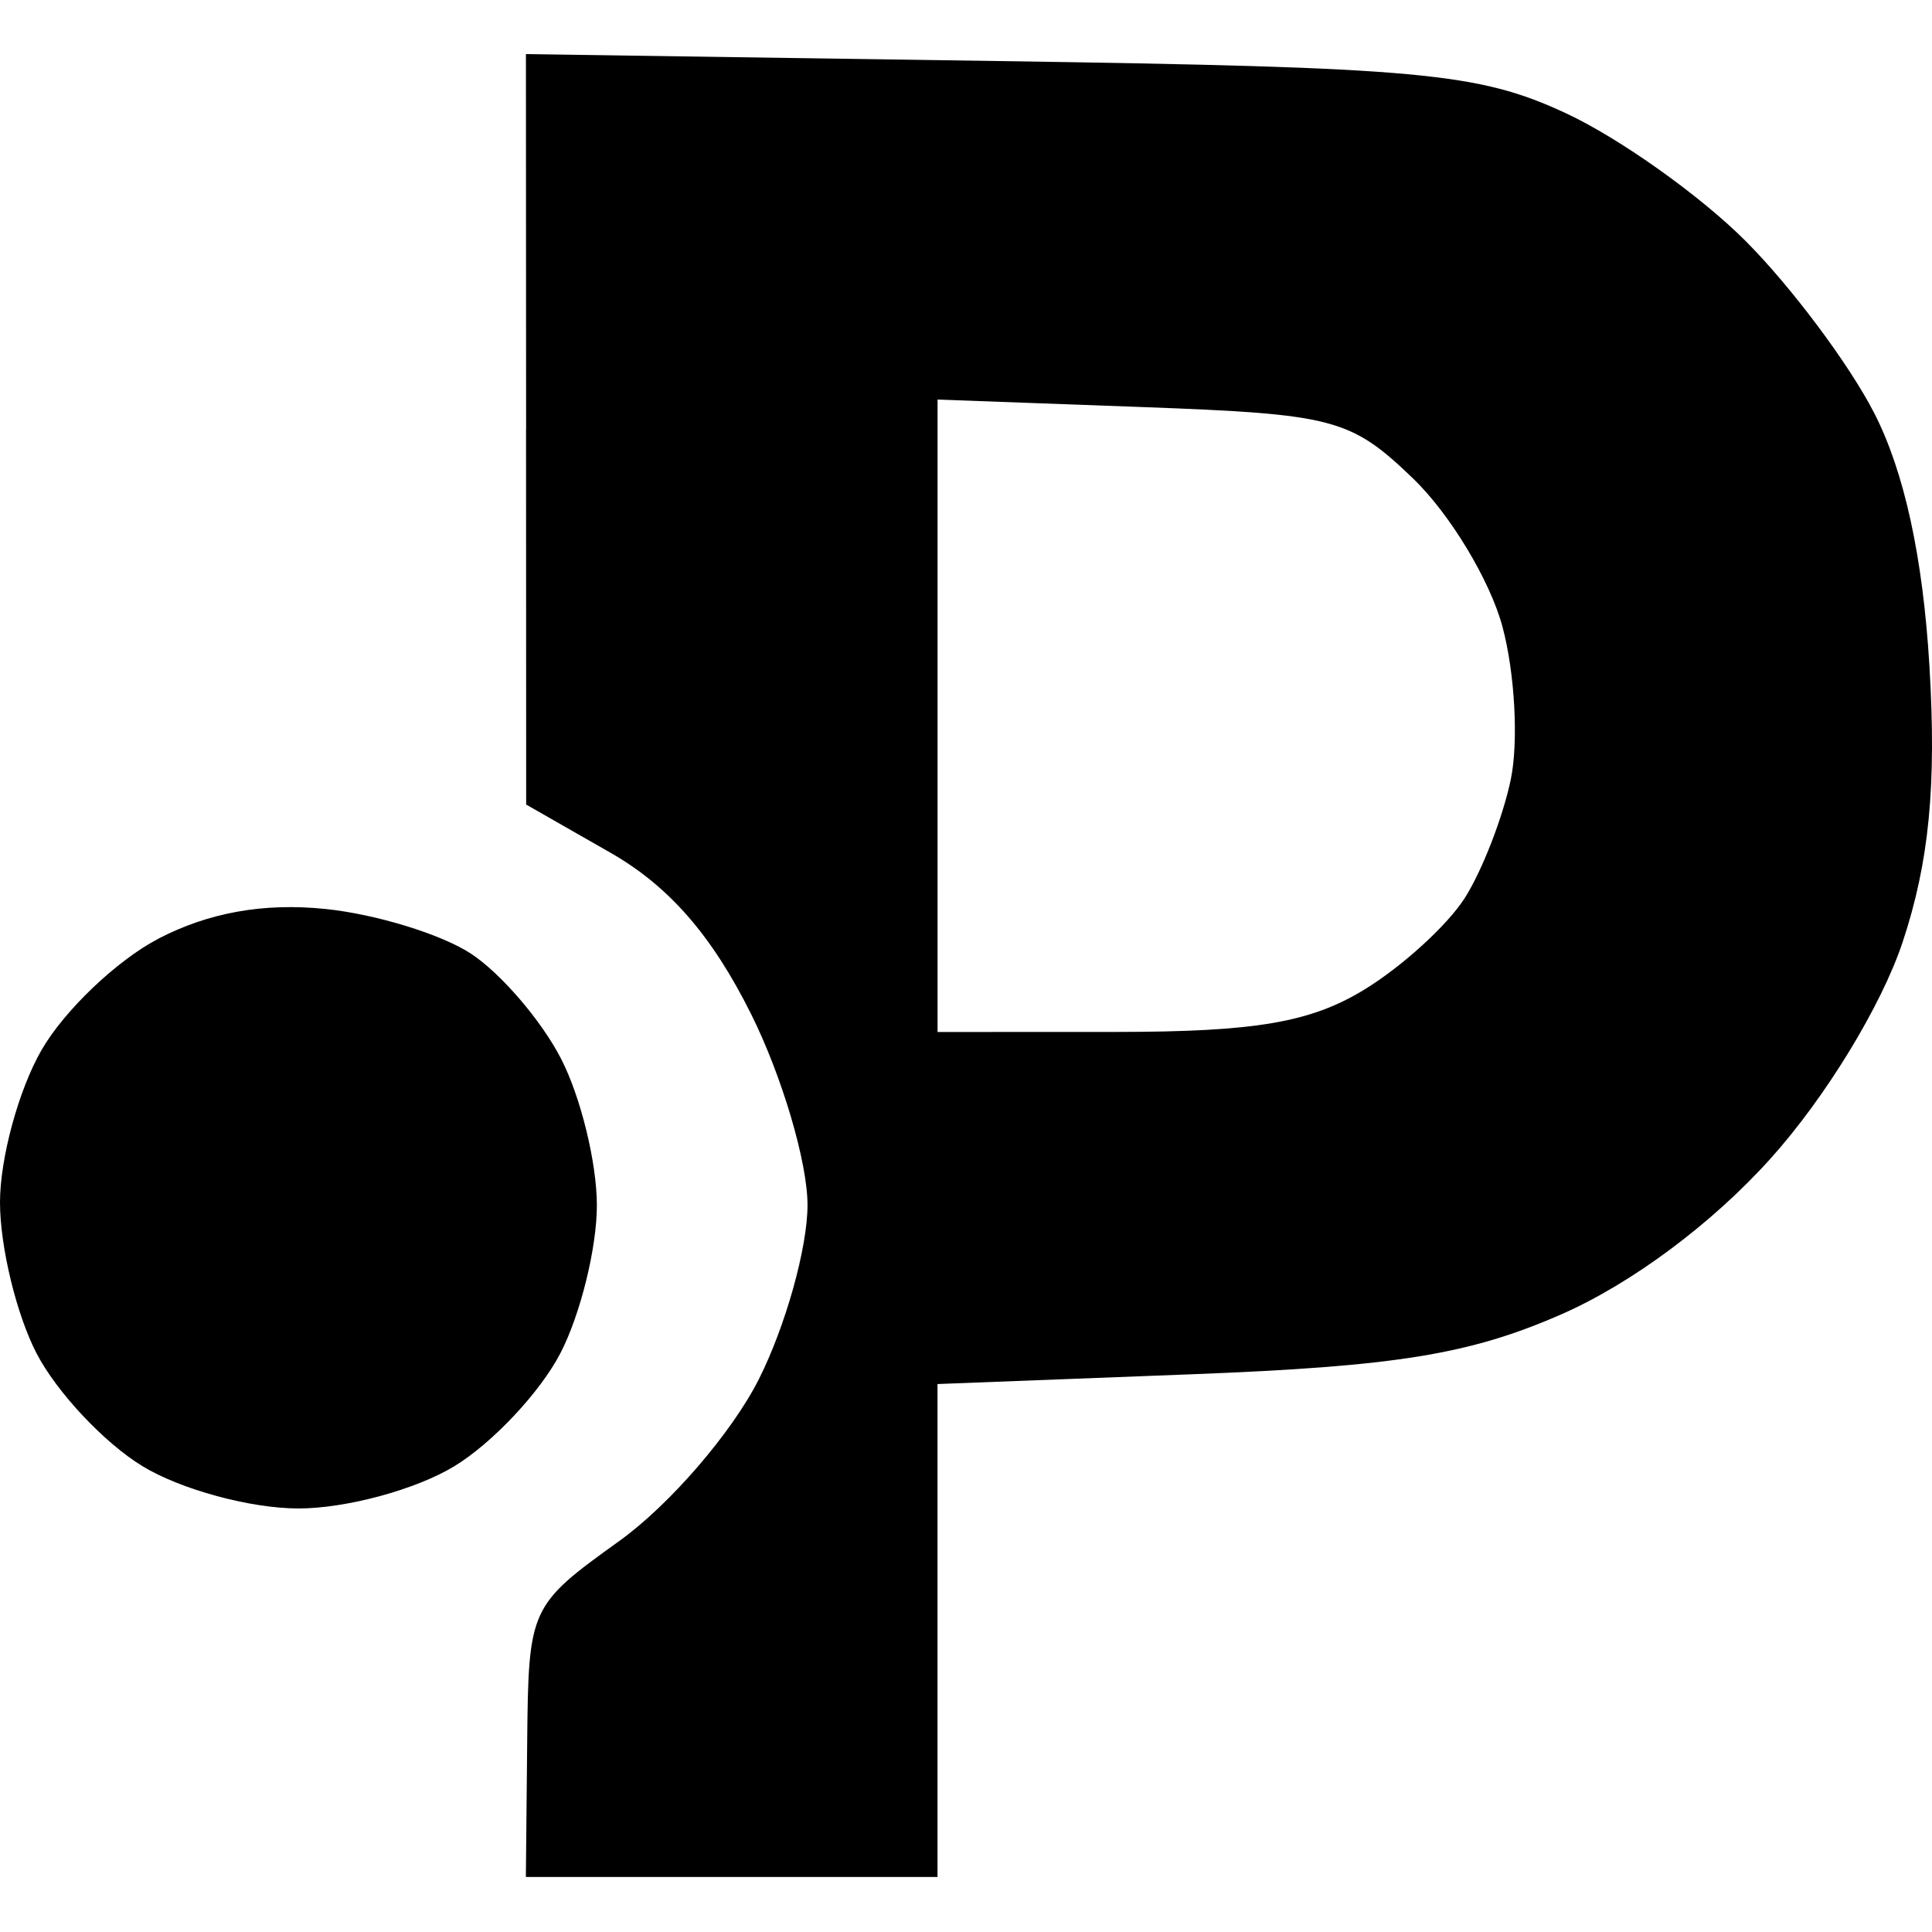 <!-- Generated by IcoMoon.io -->
<svg version="1.1" xmlns="http://www.w3.org/2000/svg" width="32" height="32" viewBox="0 0 32 32" fill="#000000">
<title>pols</title>
<path d="M8.713 7.111l0.002 6.215 1.395 0.797c0.969 0.553 1.681 1.37 2.33 2.672 0.514 1.032 0.935 2.456 0.935 3.164s-0.364 2.008-0.807 2.887c-0.447 0.885-1.478 2.080-2.311 2.678-1.483 1.065-1.504 1.109-1.525 3.322l-0.022 2.243h6.818v-8.165l4.216-0.162c3.374-0.13 4.595-0.327 6.111-0.99 1.166-0.51 2.502-1.503 3.473-2.585 0.908-1.009 1.837-2.533 2.186-3.584 0.438-1.32 0.562-2.588 0.444-4.564-0.108-1.812-0.418-3.232-0.918-4.203-0.415-0.807-1.37-2.084-2.122-2.839s-2.095-1.709-2.983-2.122c-1.452-0.674-2.402-0.761-9.419-0.864l-7.805-0.115 0.003 6.215zM23.405 7.926c0.608 0.583 1.274 1.686 1.48 2.452s0.268 1.904 0.139 2.529c-0.13 0.625-0.472 1.507-0.759 1.961s-1.039 1.139-1.669 1.524c-0.891 0.544-1.806 0.699-4.107 0.7l-2.96 0.001v-10.475l3.386 0.124c3.182 0.117 3.453 0.188 4.491 1.184zM2.622 15.549c-0.684 0.356-1.554 1.185-1.933 1.841s-0.689 1.792-0.689 2.525c0 0.732 0.272 1.857 0.605 2.5s1.122 1.484 1.754 1.869c0.634 0.387 1.792 0.701 2.584 0.701s1.95-0.314 2.584-0.701c0.632-0.385 1.421-1.227 1.754-1.869s0.605-1.746 0.605-2.451c0-0.705-0.268-1.799-0.595-2.432s-0.998-1.413-1.49-1.736c-0.492-0.323-1.579-0.656-2.415-0.741-1.020-0.104-1.929 0.059-2.764 0.493z"/>
</svg>

